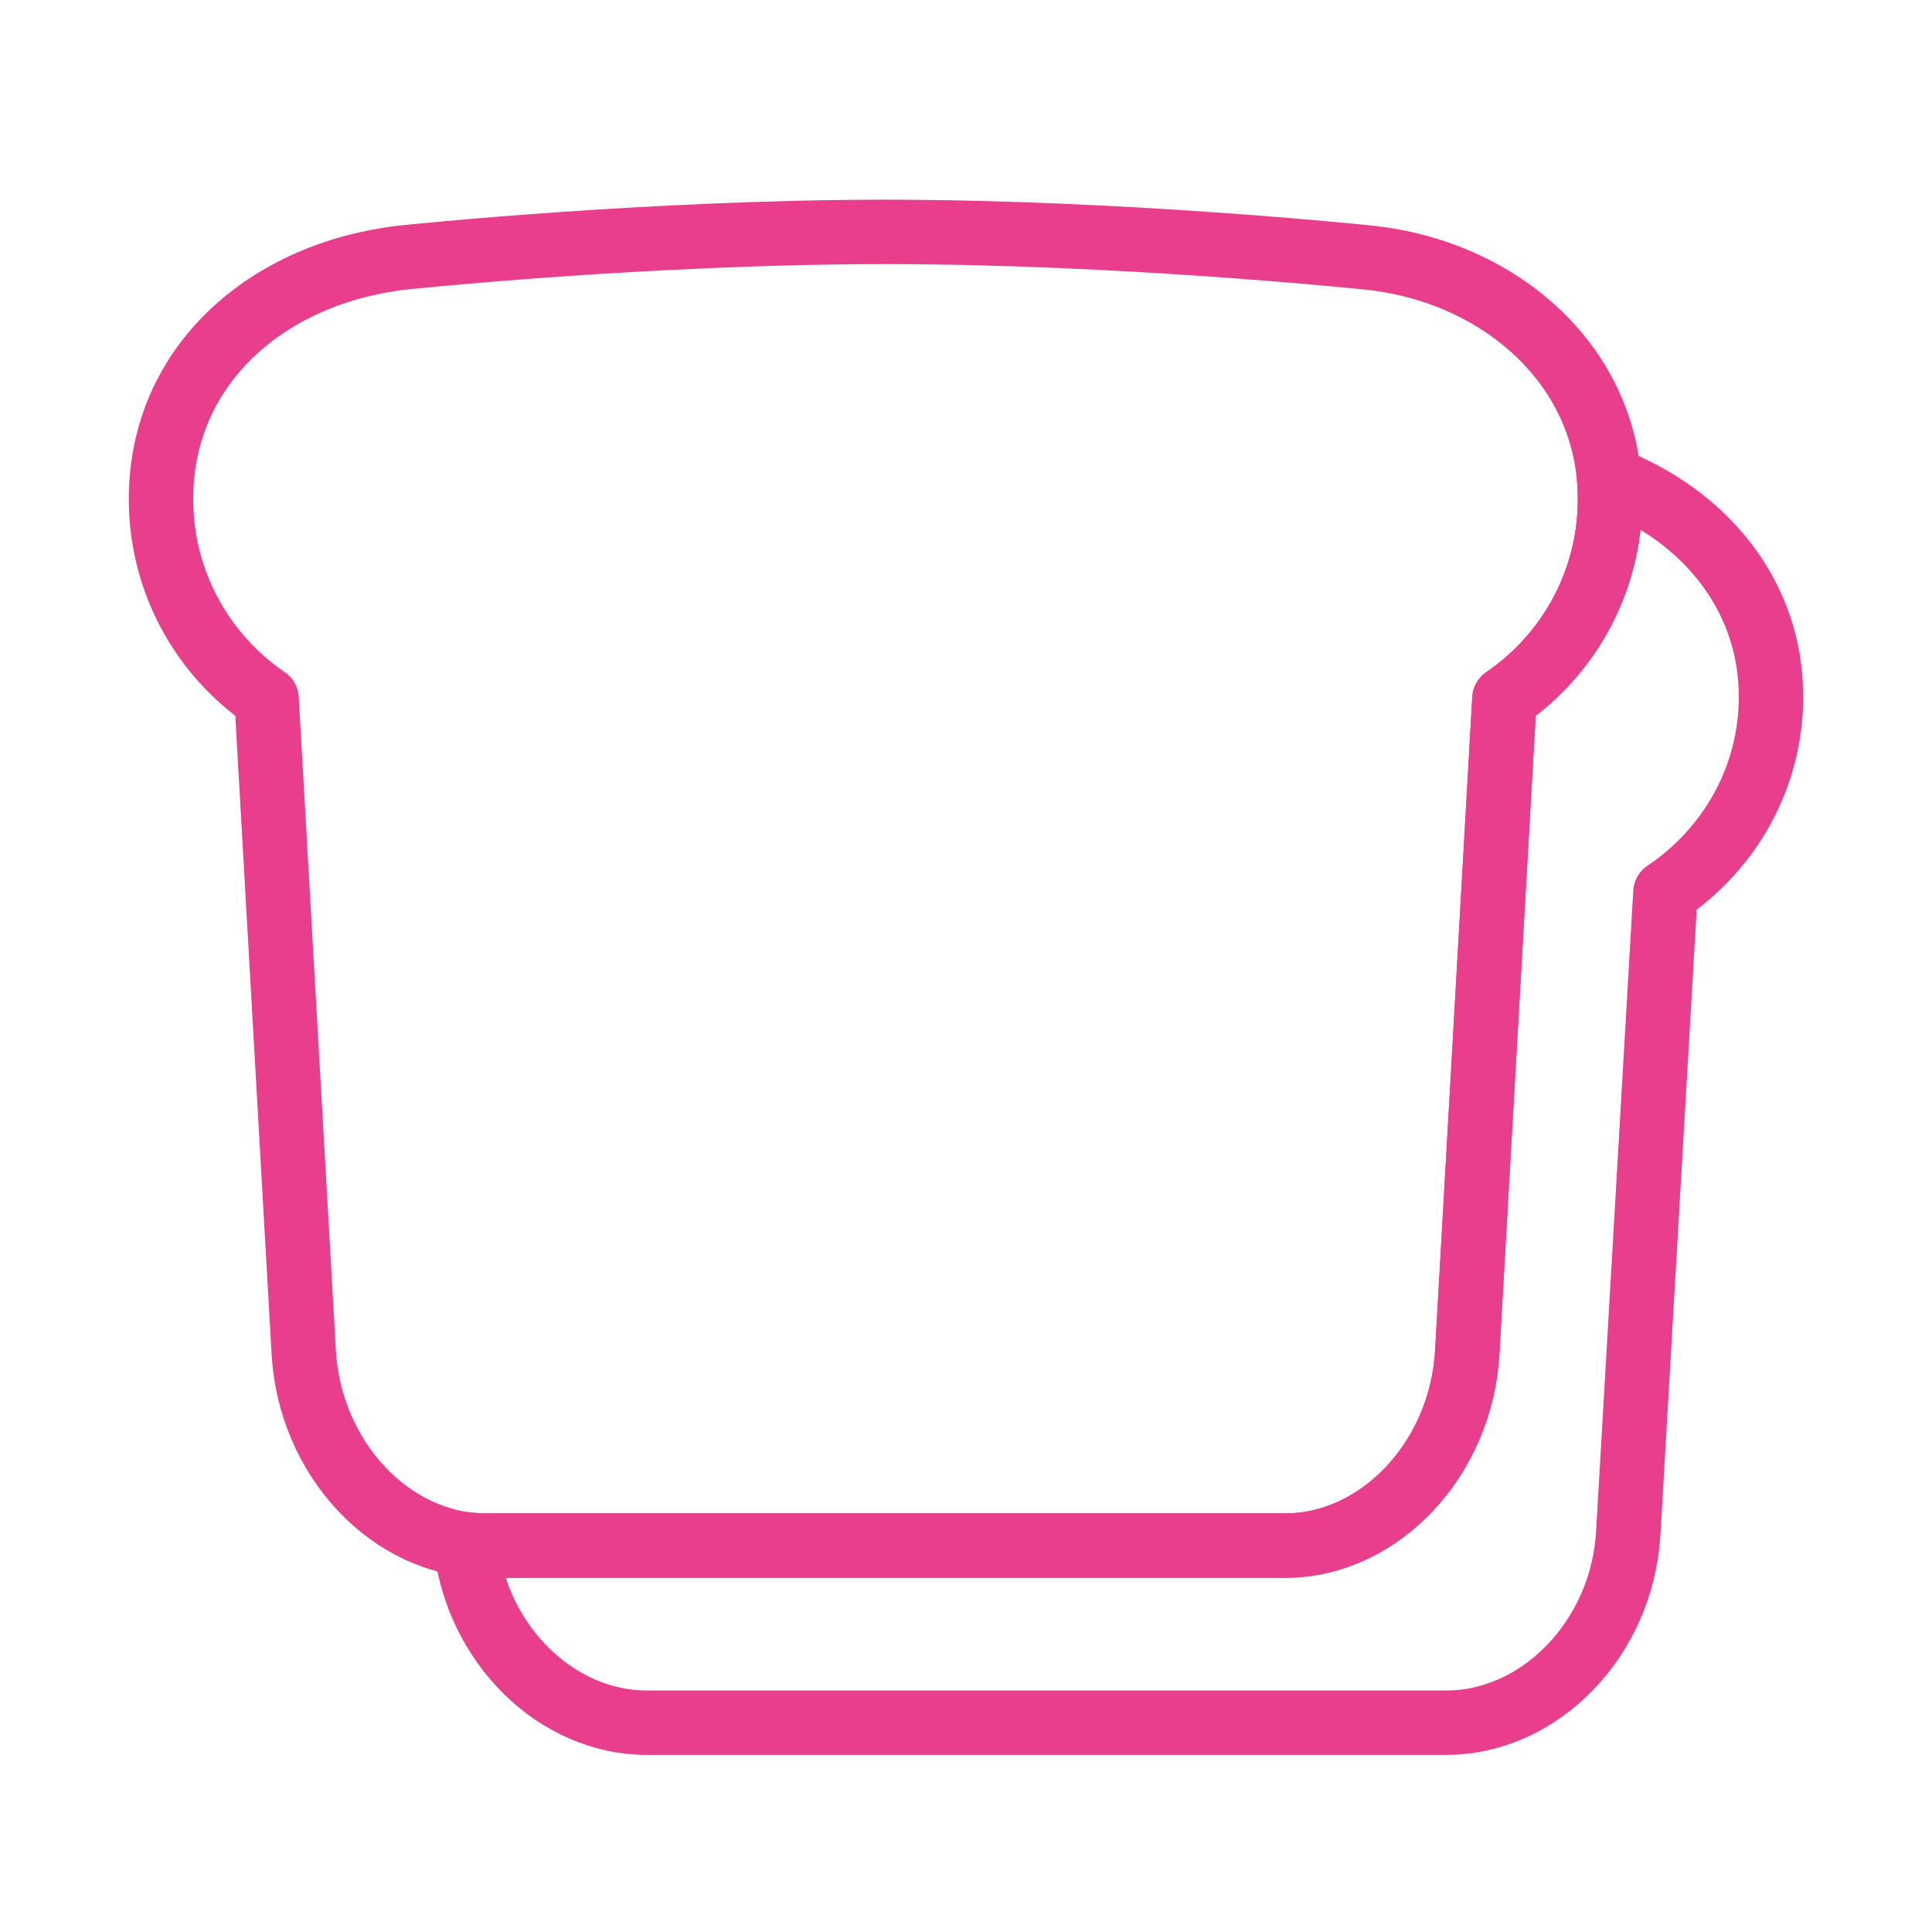<svg width="120" height="120" viewBox="0 0 120 120" fill="none" xmlns="http://www.w3.org/2000/svg">
<g id="bread">
<g id="bread_2">
<path id="Layer 1" fill-rule="evenodd" clip-rule="evenodd" d="M28.924 95.917C29.601 102.096 34.517 107 40.183 107H89.817C95.689 107 100.757 101.733 101.133 95.236L103.442 55.429C107.401 52.782 110 48.324 110 43.271C110 36.869 105.735 31.934 99.945 29.727C99.981 30.145 100 30.569 100 31C100 36.154 97.401 40.7 93.442 43.401L91.133 84.001C90.757 90.628 85.689 96 79.817 96H30.183C29.758 96 29.338 95.972 28.924 95.917H28.924Z" stroke="#E83E8C" stroke-width="4" stroke-linecap="round" stroke-linejoin="round"/>
<path id="Layer 2" fill-rule="evenodd" clip-rule="evenodd" d="M91.133 84.002C90.757 90.628 85.689 96 79.817 96H30.183C24.31 96 19.243 90.627 18.867 84.002L16.558 43.401C12.599 40.7 10 36.154 10 31C10 22.716 16.558 16.98 25 16C25.352 15.959 40.327 14.404 55 14.404C69.673 14.404 84.647 15.964 85 16C93.135 16.84 100 22.716 100 31C100 36.154 97.401 40.7 93.442 43.401L91.133 84.002Z" stroke="#E83E8C" stroke-width="4" stroke-linecap="round" stroke-linejoin="round"/>
</g>
</g>
</svg>
